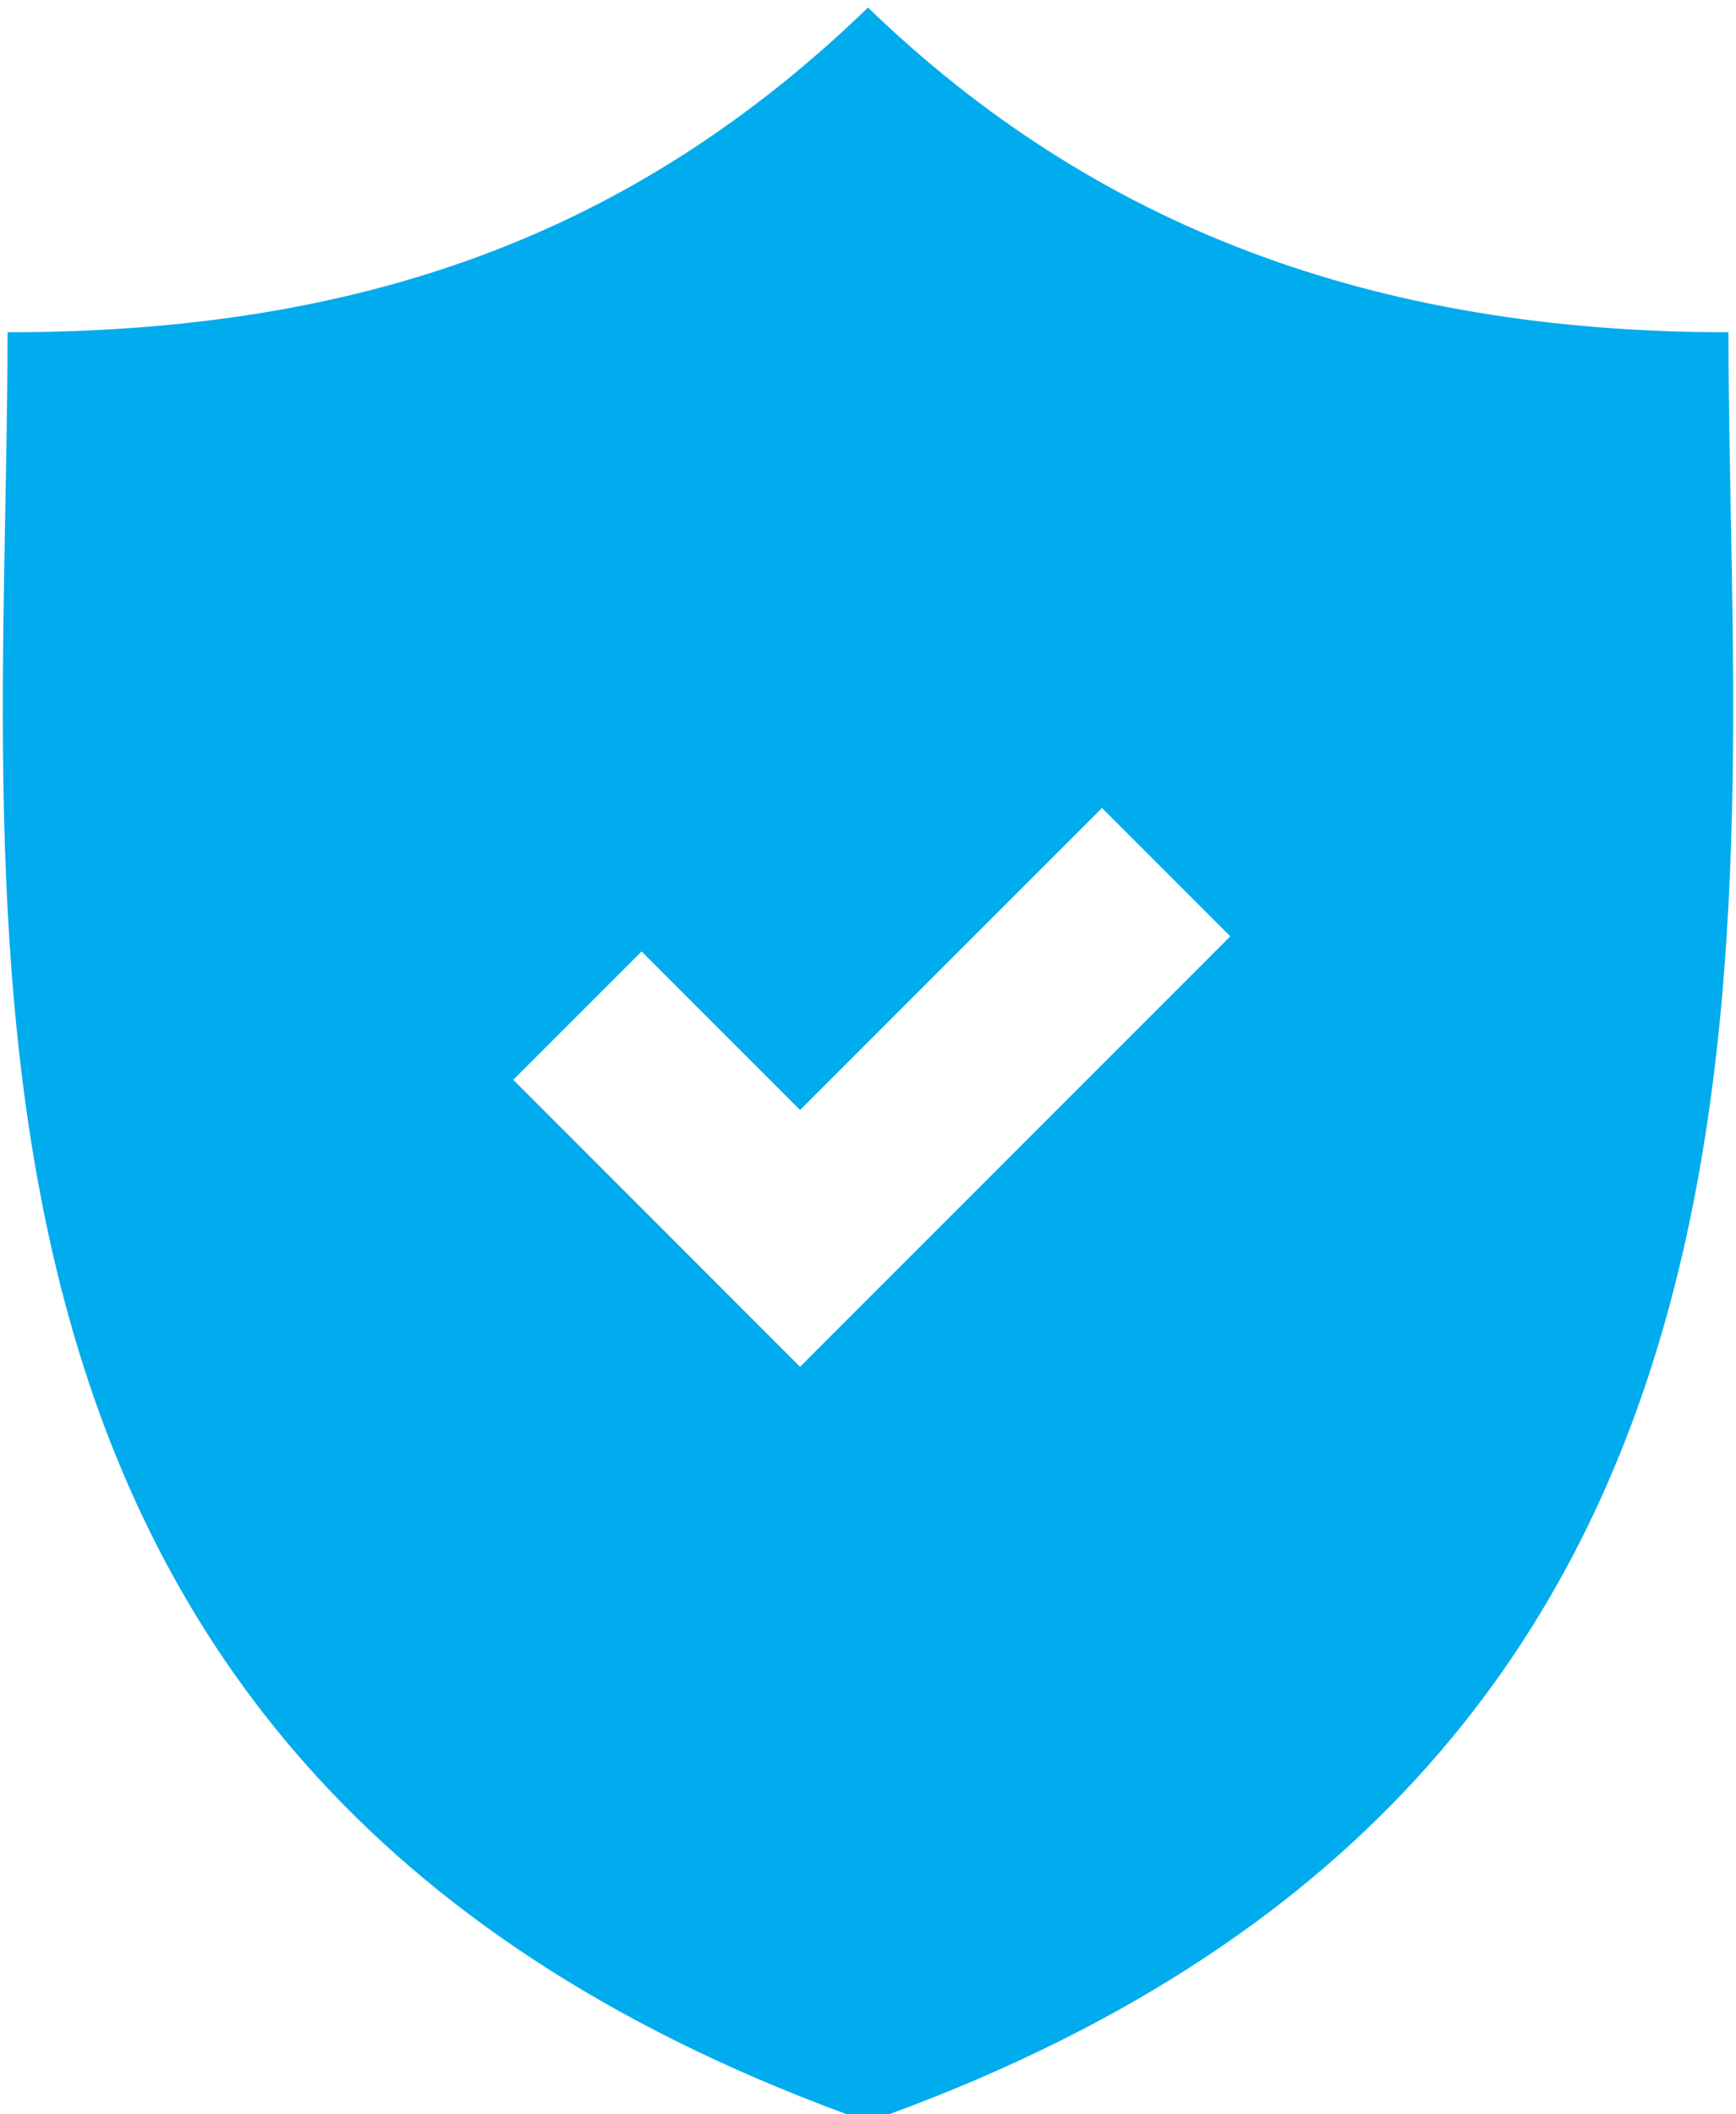 <?xml version="1.0" encoding="utf-8"?>
<!-- Generator: Adobe Illustrator 22.1.0, SVG Export Plug-In . SVG Version: 6.00 Build 0)  -->
<svg version="1.1" id="Layer_1" xmlns="http://www.w3.org/2000/svg" xmlns:xlink="http://www.w3.org/1999/xlink" x="0px" y="0px"
	 viewBox="0 0 23 28" style="enable-background:new 0 0 23 28;" xml:space="preserve">
<style type="text/css">
	.st0{fill:rgb(0, 172, 237);}
</style>
<g>
	<g>
		<path class="st0" d="M22.9,4.4c-4.7,0-8.4-1.4-11.4-4.3c-3.1,3-6.7,4.3-11.4,4.3c0,7.9-1.6,19.1,11.4,23.7
			C24.5,23.5,22.9,12.2,22.9,4.4L22.9,4.4z M10.6,18.1l-3.8-3.8l1.7-1.7l2.1,2.1l4-4l1.7,1.7L10.6,18.1z"/>
	</g>
</g>
</svg>

